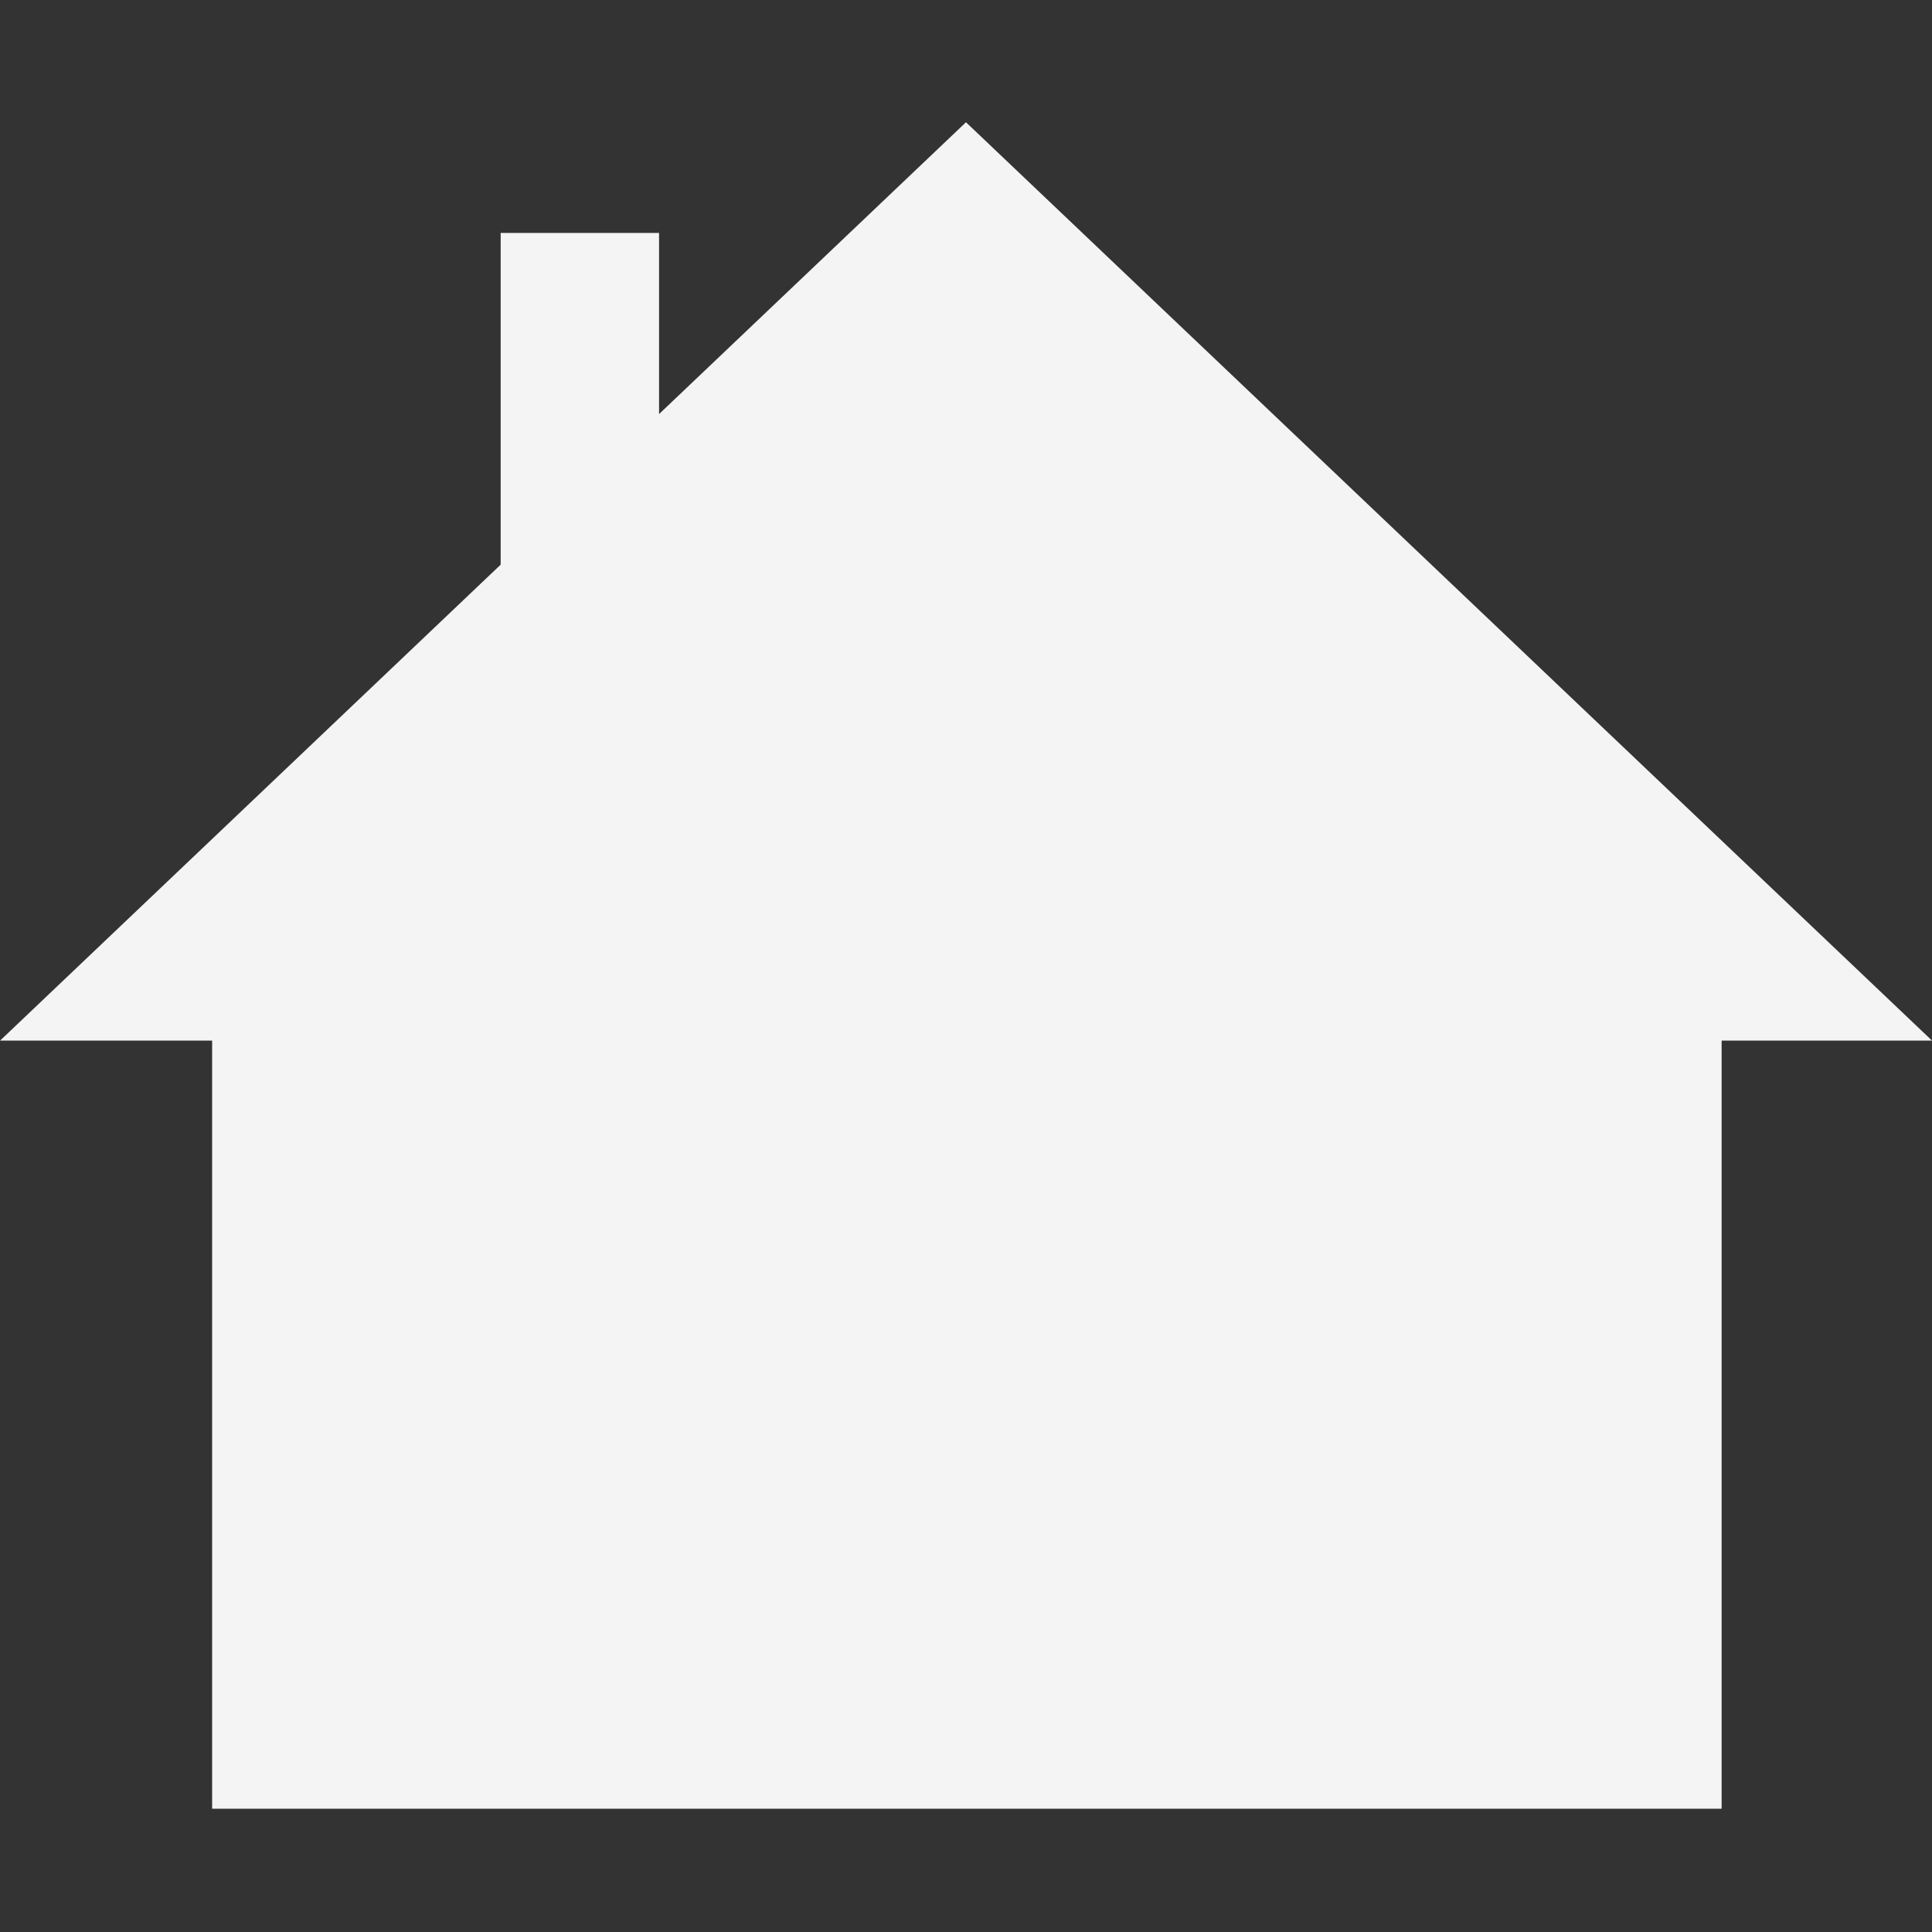 <svg id="eGtwVjCru1b1" xmlns="http://www.w3.org/2000/svg" xmlns:xlink="http://www.w3.org/1999/xlink" viewBox="0 0 61 61" shape-rendering="geometricPrecision" text-rendering="geometricPrecision"><rect x="0" y="0" width="61" height="61" fill="#333333" stroke="none"/><rect width="205.428" height="97.093" rx="0" ry="0" transform="matrix(.232 0 0 0.288 6.698 29.145)" fill="#f4f4f4" stroke-width="0"/><polygon points="-2.093,-10 4.475,0.864 -8.66,0.864 -2.093,-10" transform="matrix(4.644 0 0 2.669 40.219 30.55)" fill="#f4f4f4" stroke-width="0"/><rect width="3.222" height="6.772" rx="0" ry="0" transform="matrix(1.552 0 0 1.624 15.808 7.355)" fill="#f4f4f4" stroke-width="0"/></svg>
